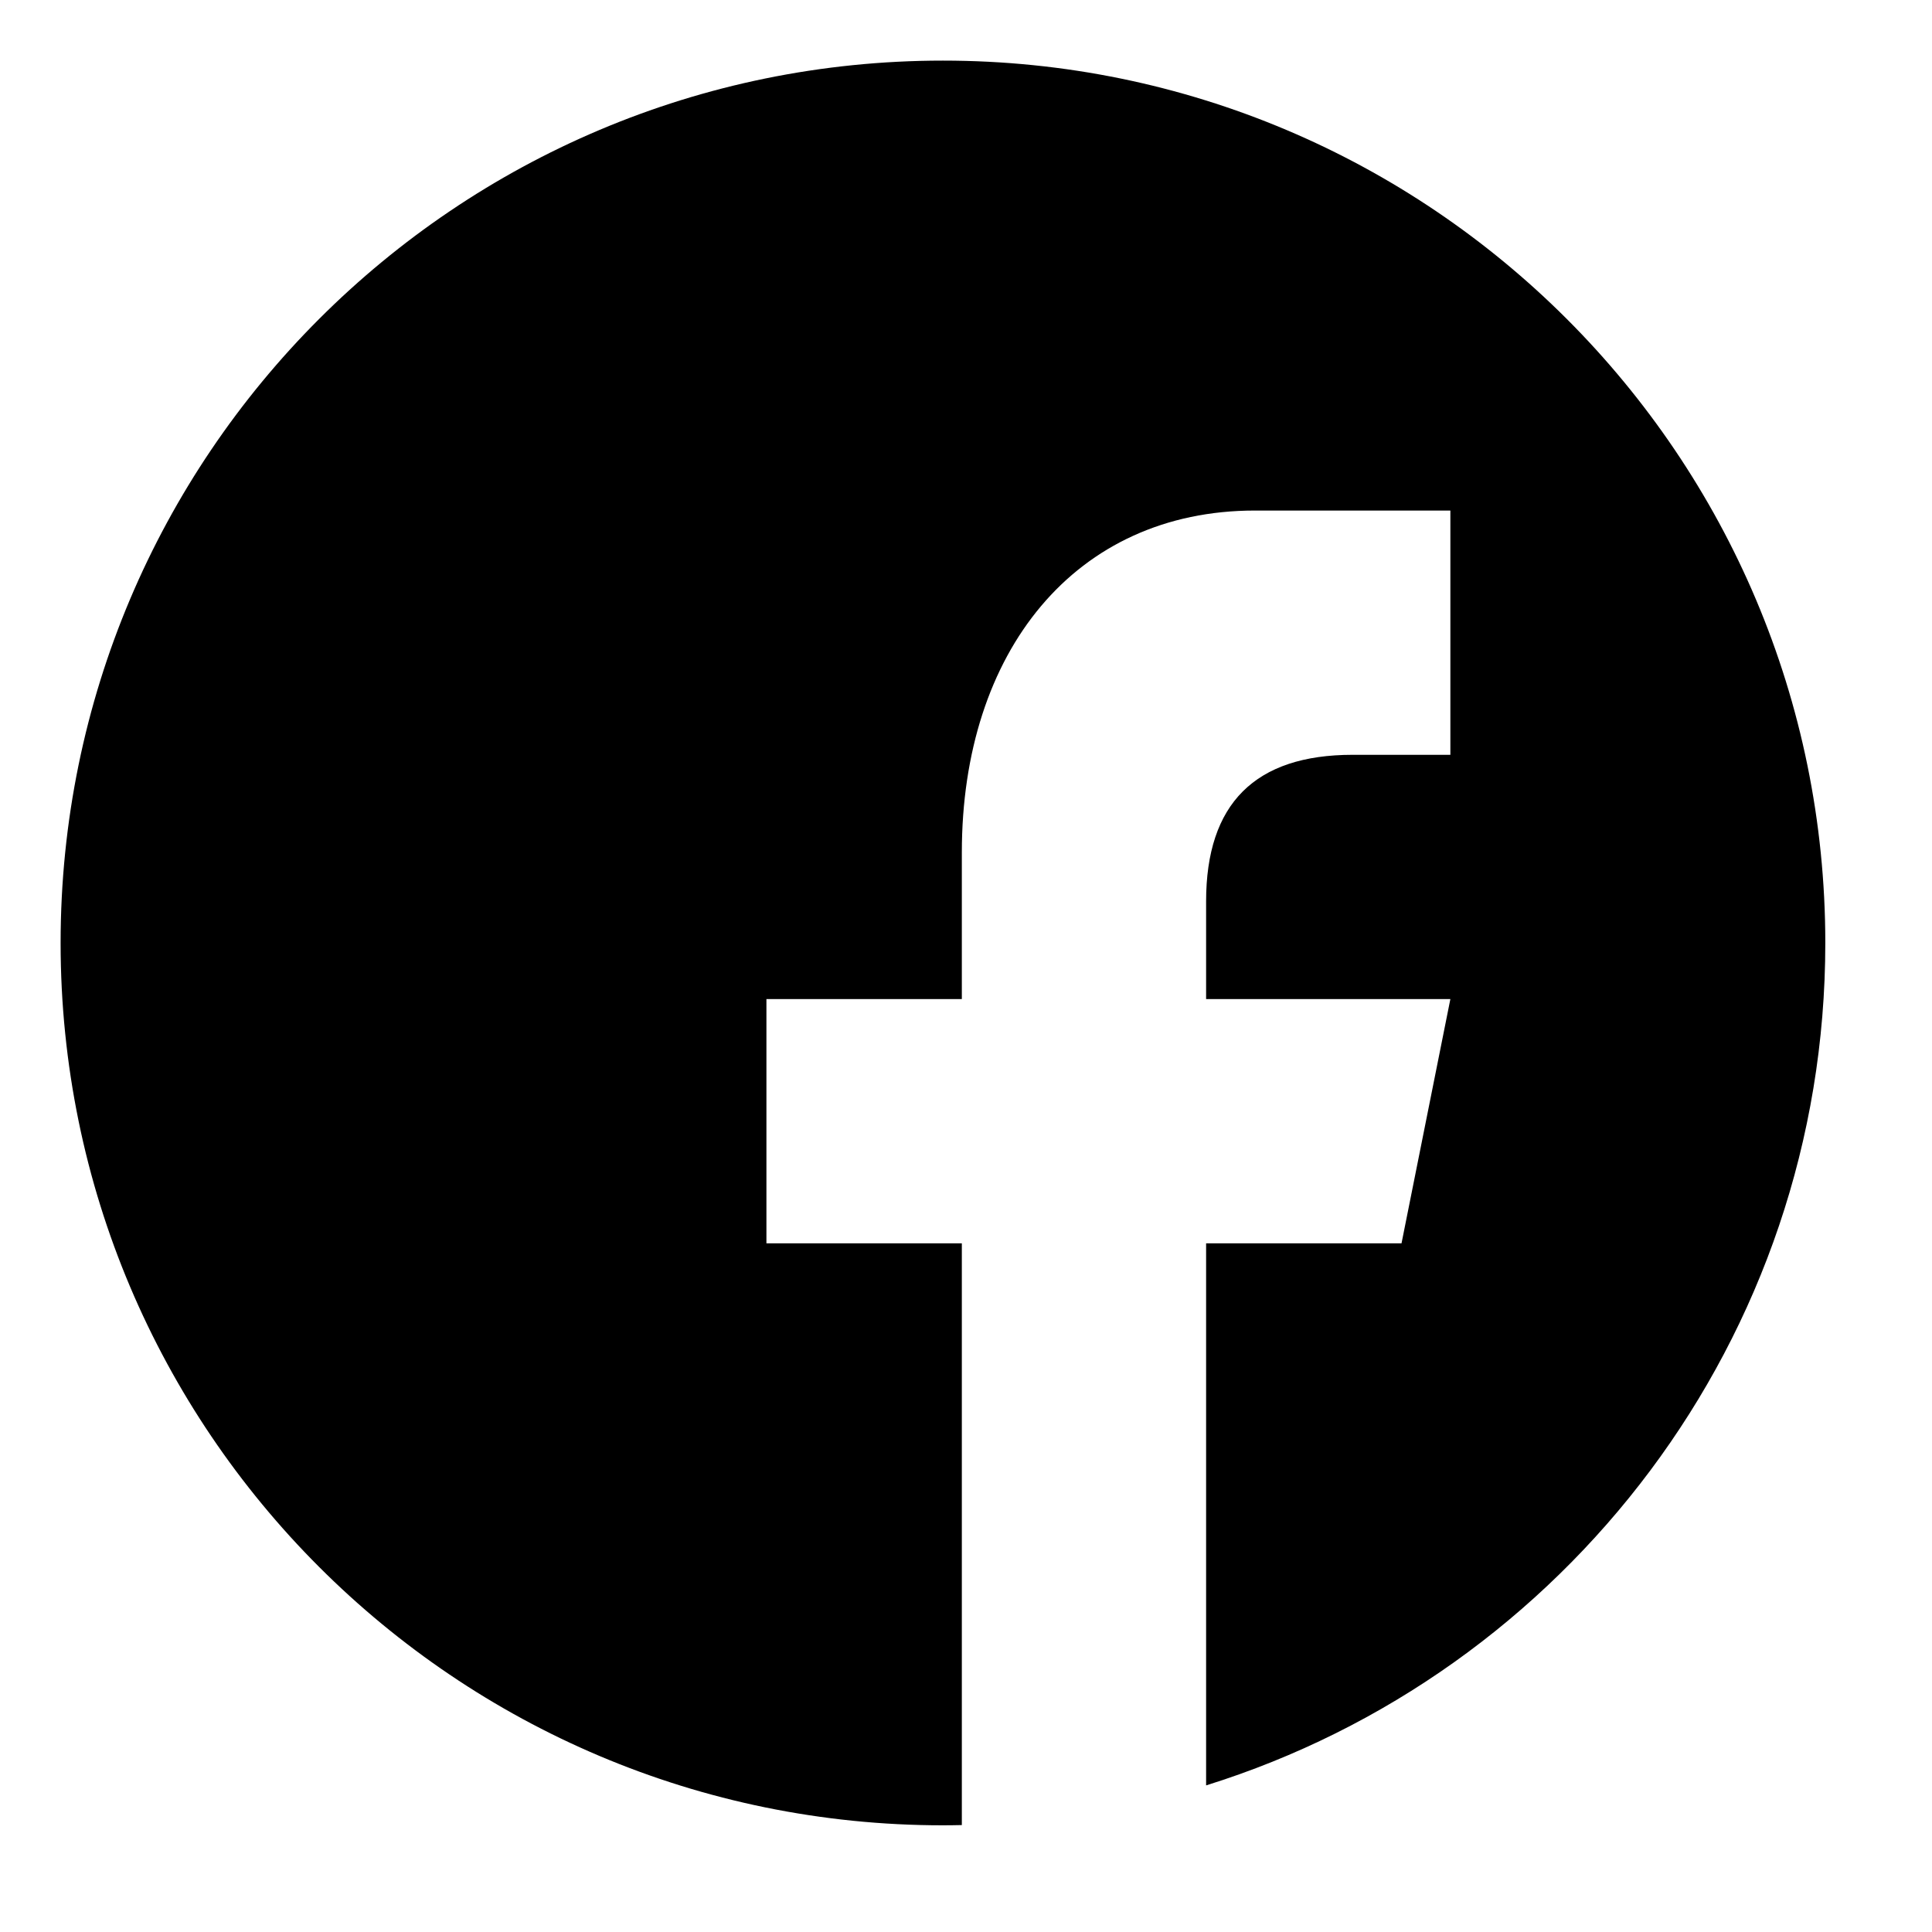 <?xml version="1.0" ?><!DOCTYPE svg  PUBLIC '-//W3C//DTD SVG 1.1//EN'  'http://www.w3.org/Graphics/SVG/1.1/DTD/svg11.dtd'><svg enable-background="new -10 -10 545 545" height="512px" id="Layer_1" version="1.1" viewBox="-10 -10 545 545" width="512px" xml:space="preserve" xmlns="http://www.w3.org/2000/svg" xmlns:xlink="http://www.w3.org/1999/xlink"><linearGradient gradientUnits="userSpaceOnUse" id="SVGID_1_" x1="419.787" x2="71.804" y1="462.851" y2="23.373"><stop offset="0" style="stop-color:#3B5998"/><stop offset="1" style="stop-color:#336699"/></linearGradient><path d="M256,7.098C118.535,7.098,7.098,118.535,7.098,256S118.535,504.902,256,504.902  c1.781,0,3.554-0.03,5.326-0.067v-164.1h-55.124v-68.905h55.124v-41.343c0-56.764,32.041-96.467,82.687-96.467  c24.255,0,41.343,0,55.124,0v68.905h-27.562c-27.535,0-41.343,13.781-41.343,41.343v27.562h68.905l-13.781,68.905h-55.124v152.908  C431.44,462.061,504.902,367.611,504.902,256C504.902,118.535,393.465,7.098,256,7.098z"/></svg>